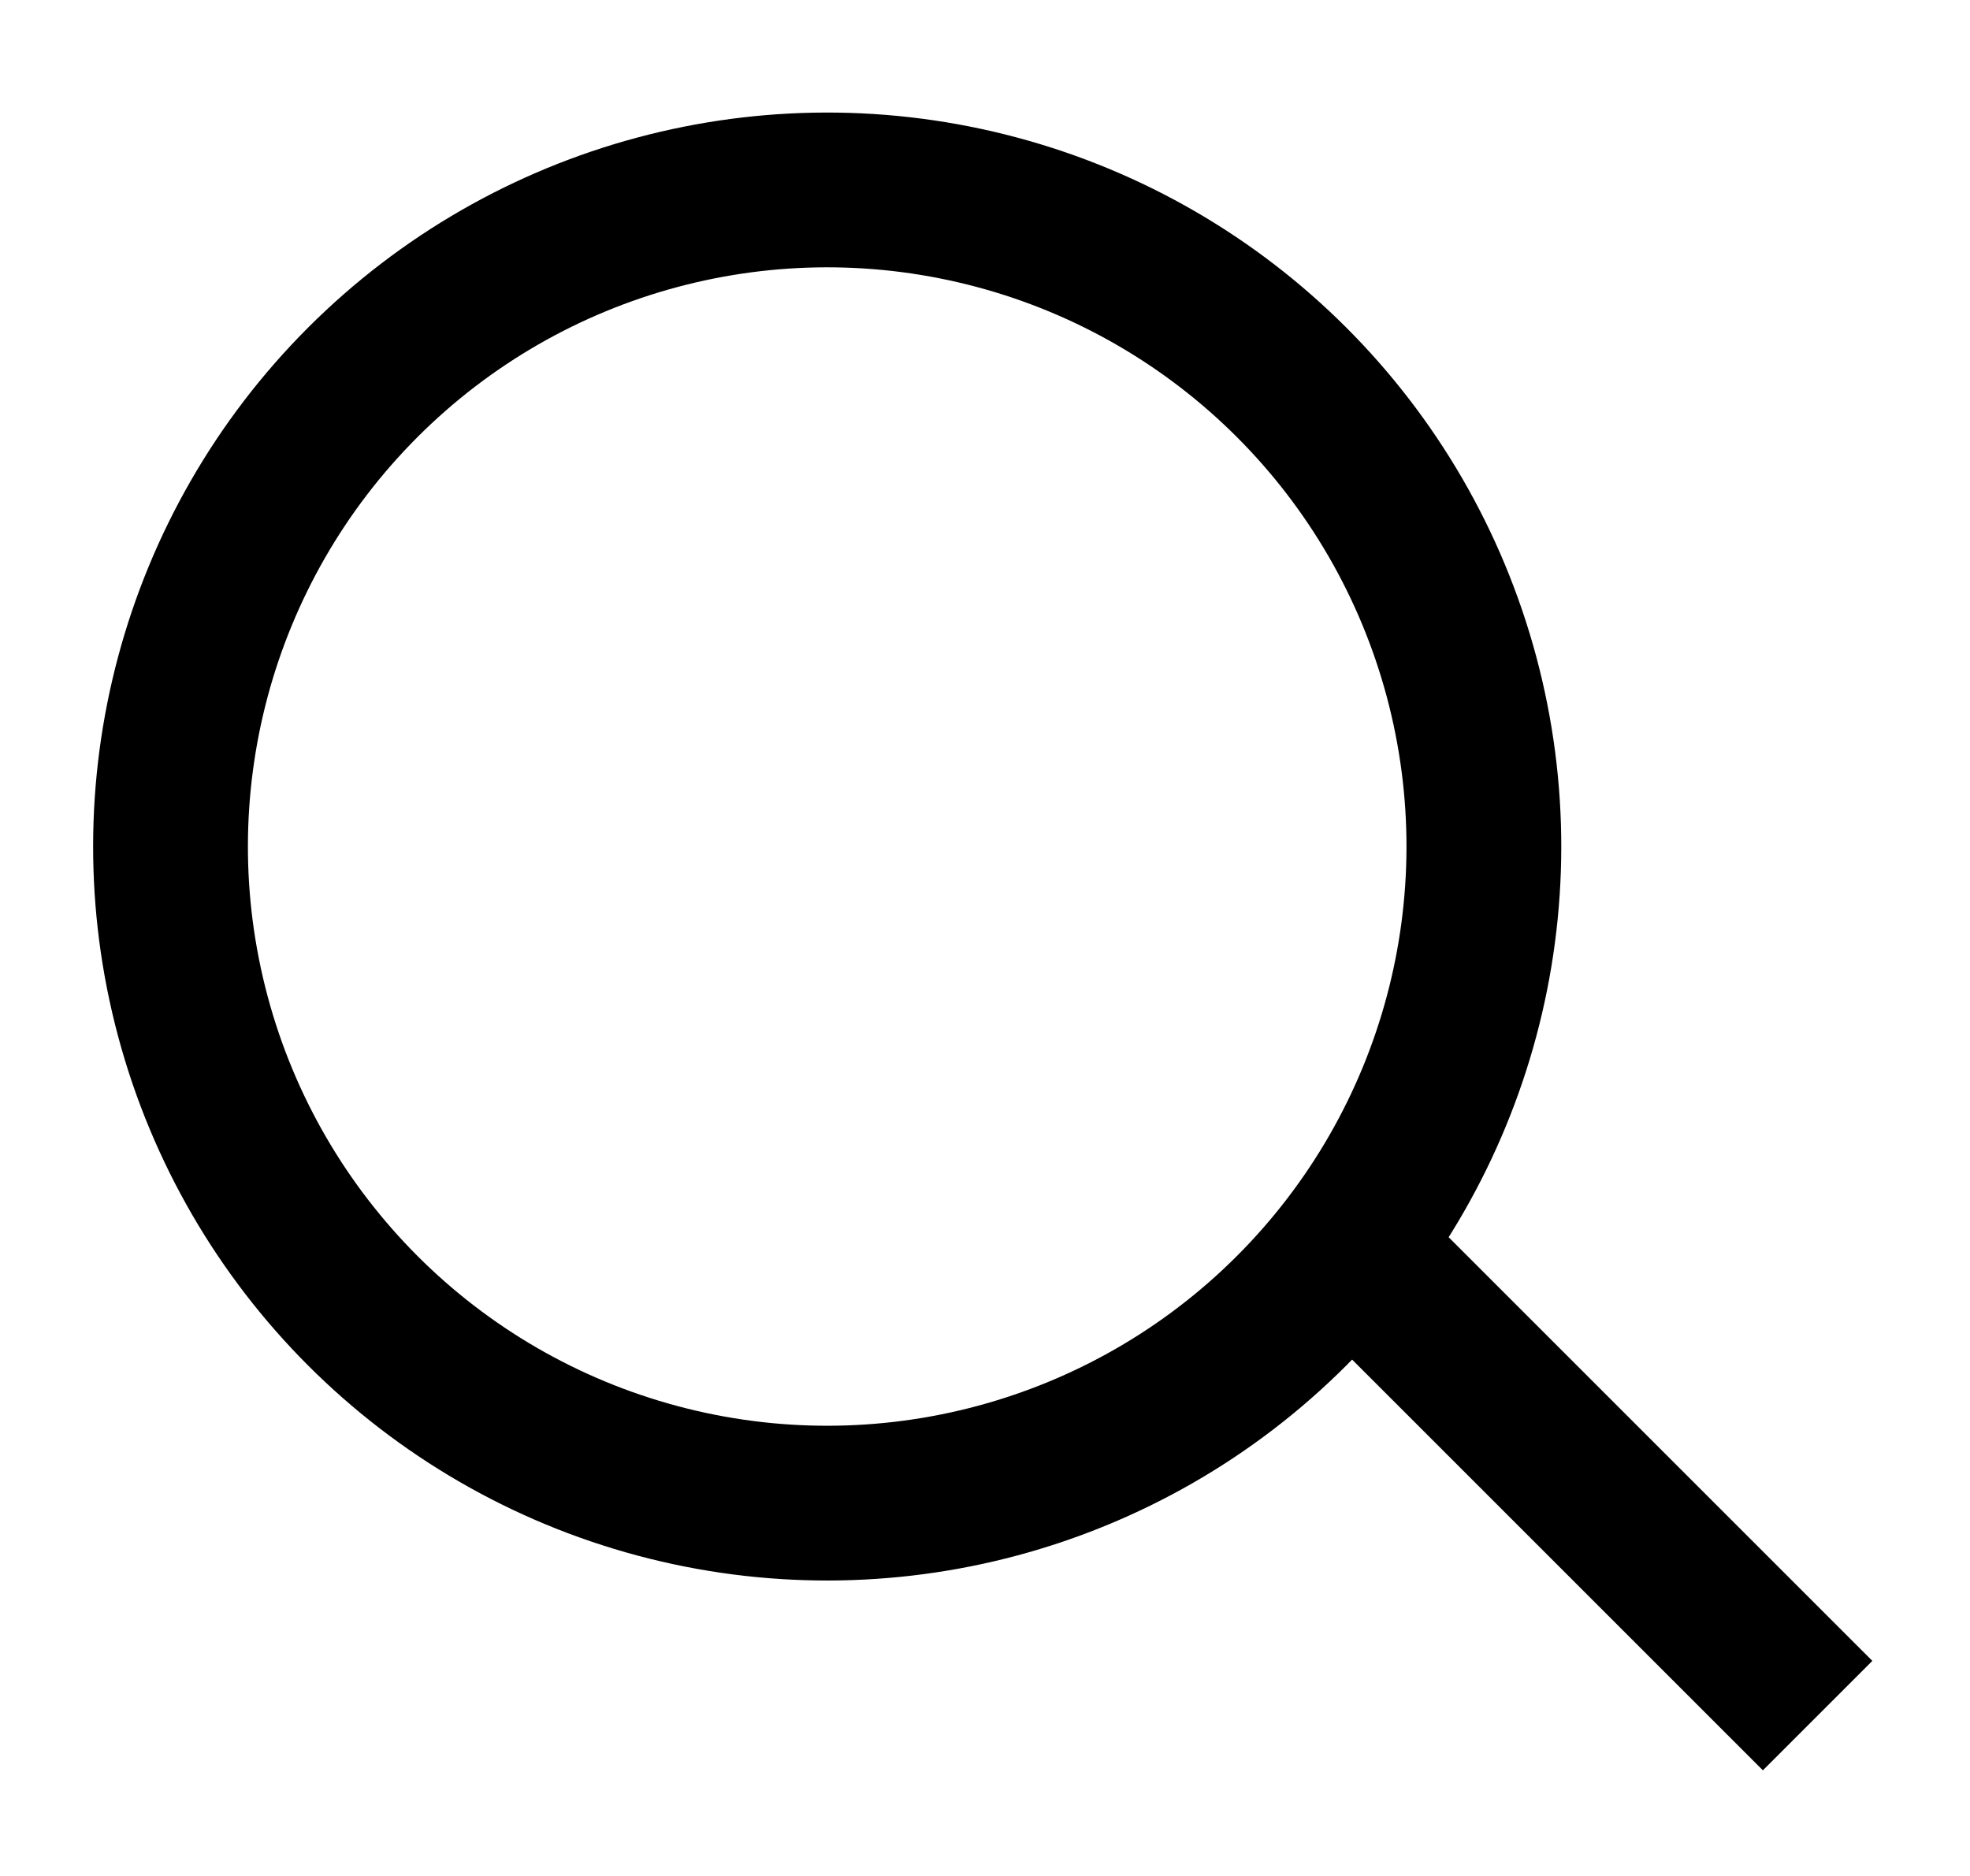 ﻿<svg xmlns="http://www.w3.org/2000/svg"  class="svg css-uwwqev" viewBox="0 0 21 20" preserveAspectRatio="xMidYMid meet">
	<g transform="scale(1 -1) rotate(-45 -11.935 -2)" stroke="currentColor" stroke-width="1.65" fill="none" fill-rule="evenodd">
		<circle cx="7.707" cy="7.707" r="7"></circle>
		<path  d="M15.207 8.621h5.692" stroke-linecap="square"></path>
	</g>
</svg>
